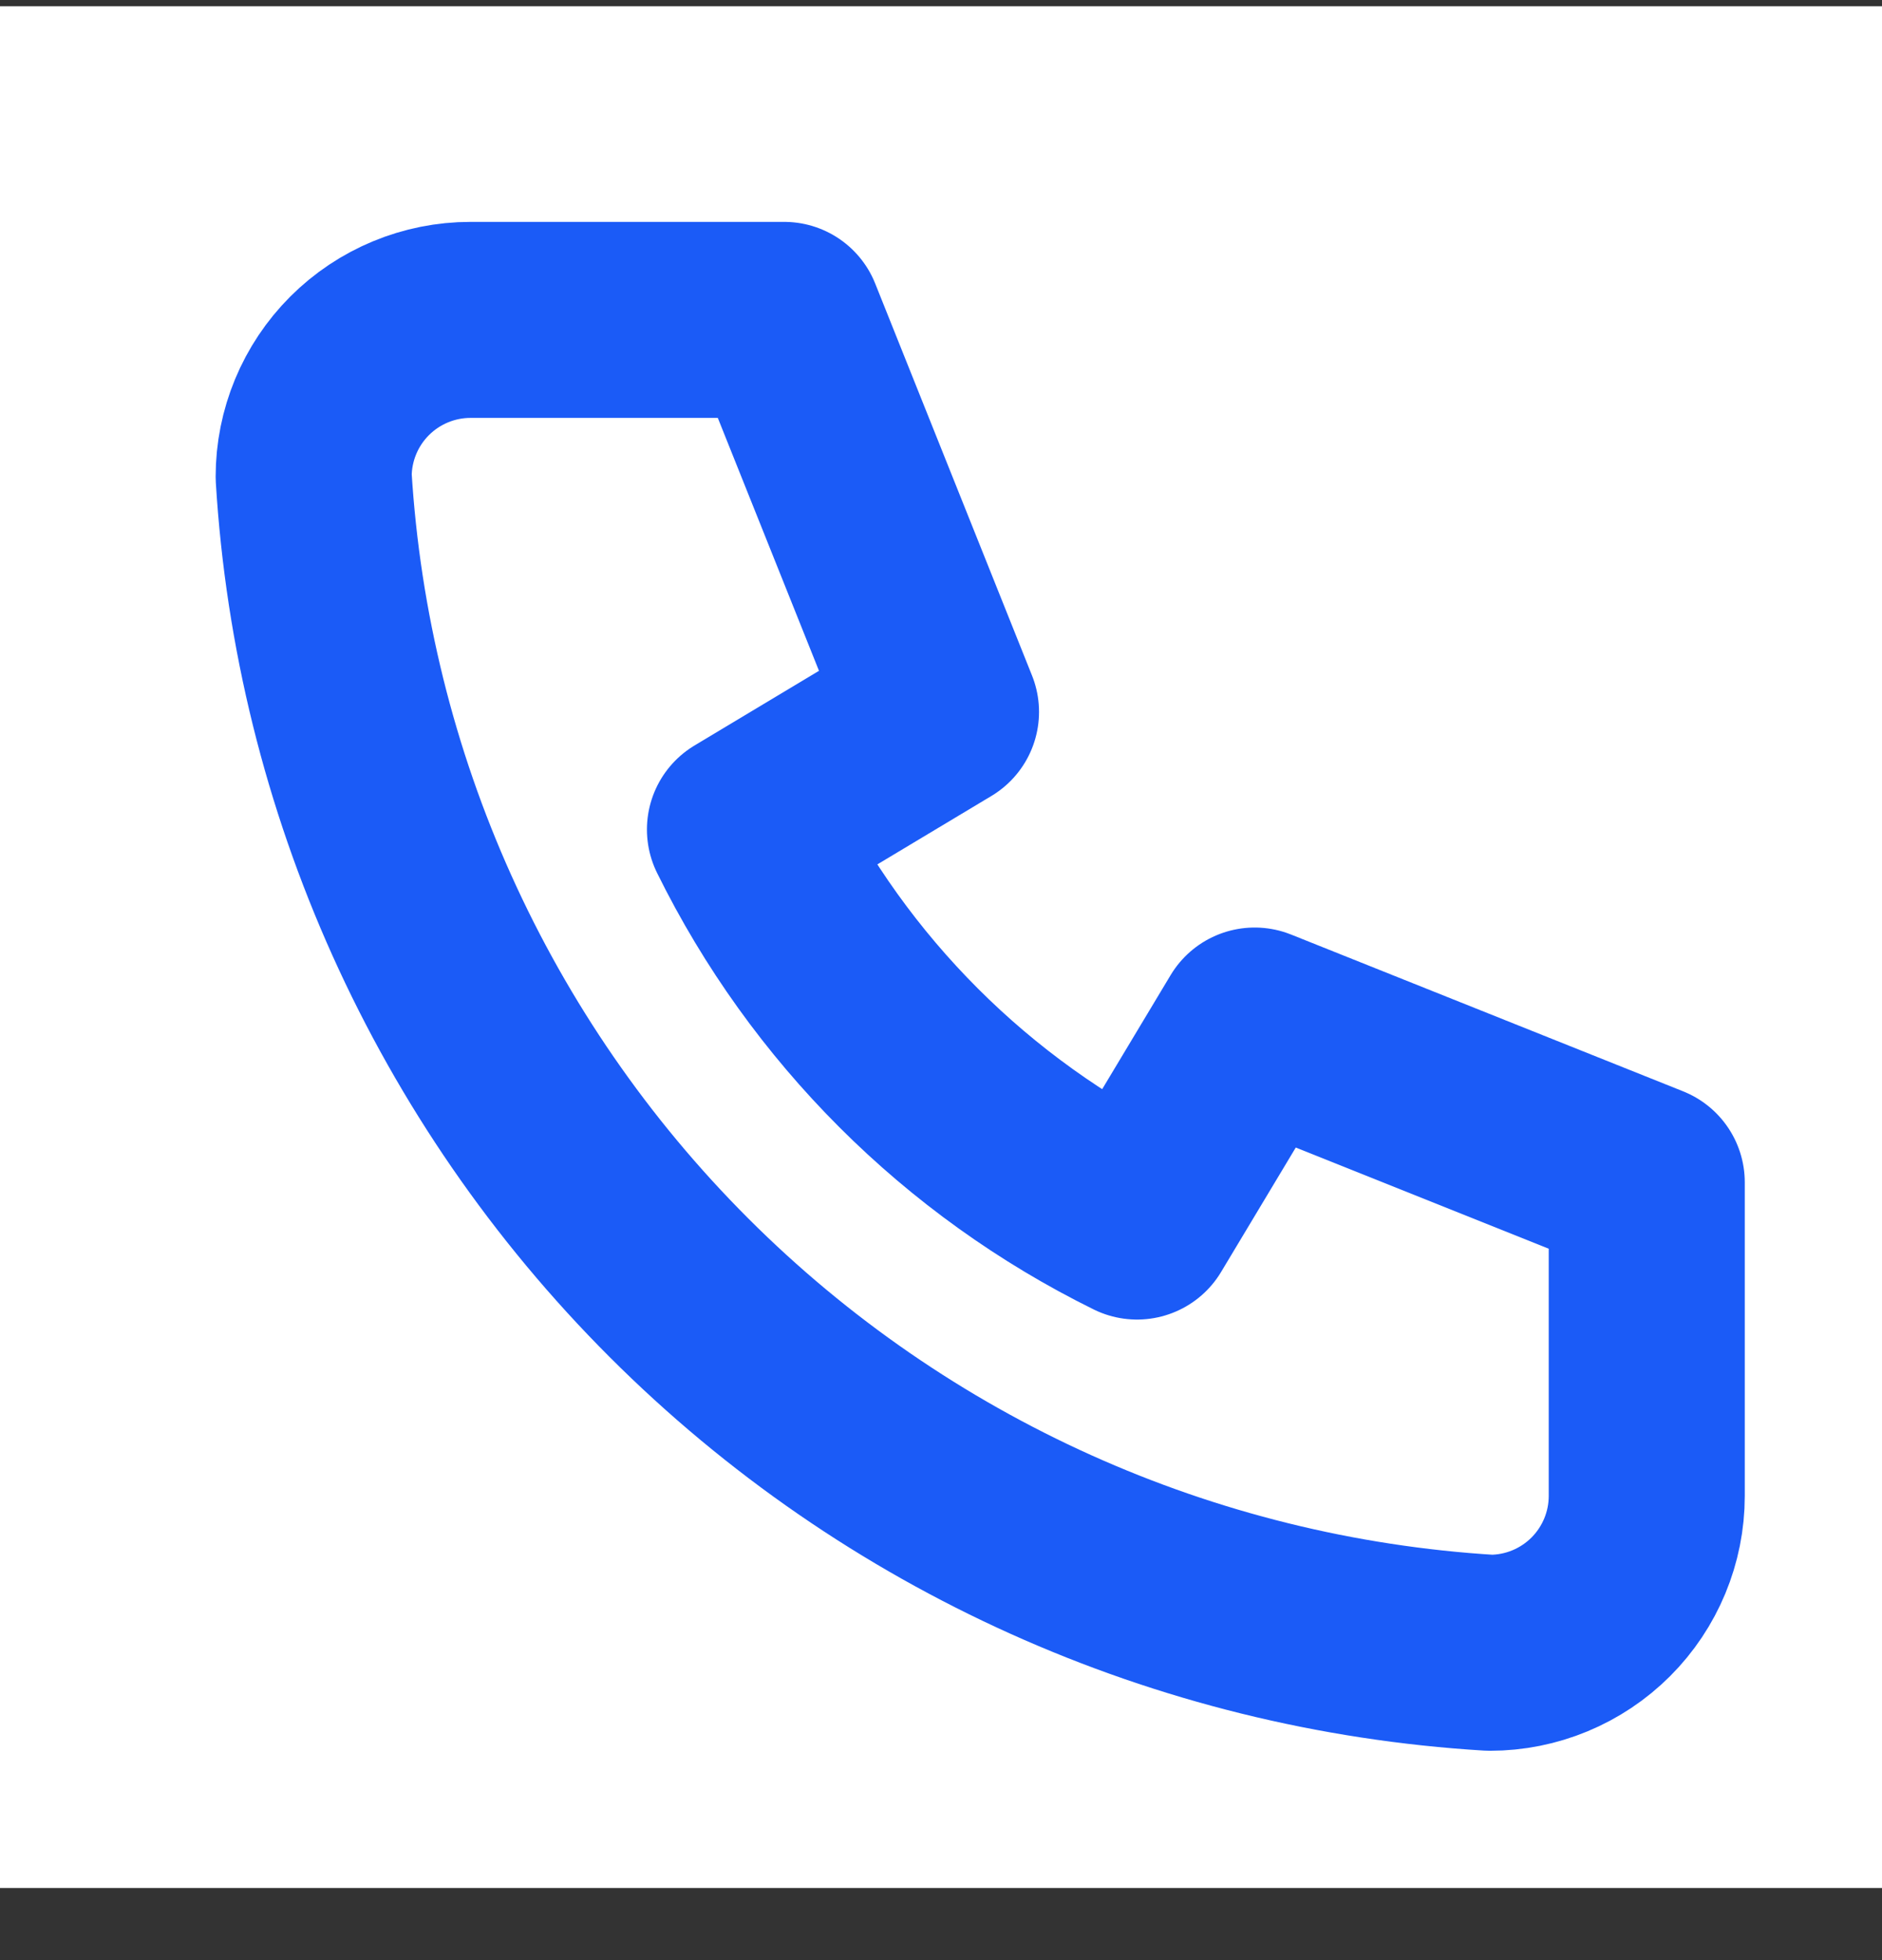 <svg width="24" height="25" viewBox="0 0 24 25" fill="none" xmlns="http://www.w3.org/2000/svg">
<rect x="0" y="0" width="24" height="25" fill="#333333" stroke="none"/>
<g clip-path="url(#clip0_1_2762)">
<g clip-path="url(#clip1_1_2762)">
<g clip-path="url(#clip2_1_2762)">
<path d="M24 0.08H0V24.08H24V0.08Z" fill="white"/>
<path d="M6 4.08H10L12 9.08L9.5 10.58C10.571 12.752 12.329 14.509 14.5 15.58L16 13.08L21 15.08V19.08C21 19.61 20.789 20.119 20.414 20.494C20.039 20.869 19.53 21.08 19 21.08C15.099 20.843 11.42 19.187 8.657 16.423C5.894 13.66 4.237 9.981 4 6.08C4 5.55 4.211 5.041 4.586 4.666C4.961 4.291 5.47 4.08 6 4.08Z" stroke="#1B5BF7" stroke-width="2.5" stroke-linecap="round" stroke-linejoin="round"/>
</g>
</g>
</g>
<defs>
<clipPath id="clip0_1_2762">
<rect width="24" height="24" fill="white" transform="translate(0 0.08)"/>
</clipPath>
<clipPath id="clip1_1_2762">
<rect width="24" height="24" fill="white" transform="translate(0 0.08)"/>
</clipPath>
<clipPath id="clip2_1_2762">
<rect width="24" height="24" fill="white" transform="translate(0 0.08)"/>
</clipPath>
</defs>
</svg>
